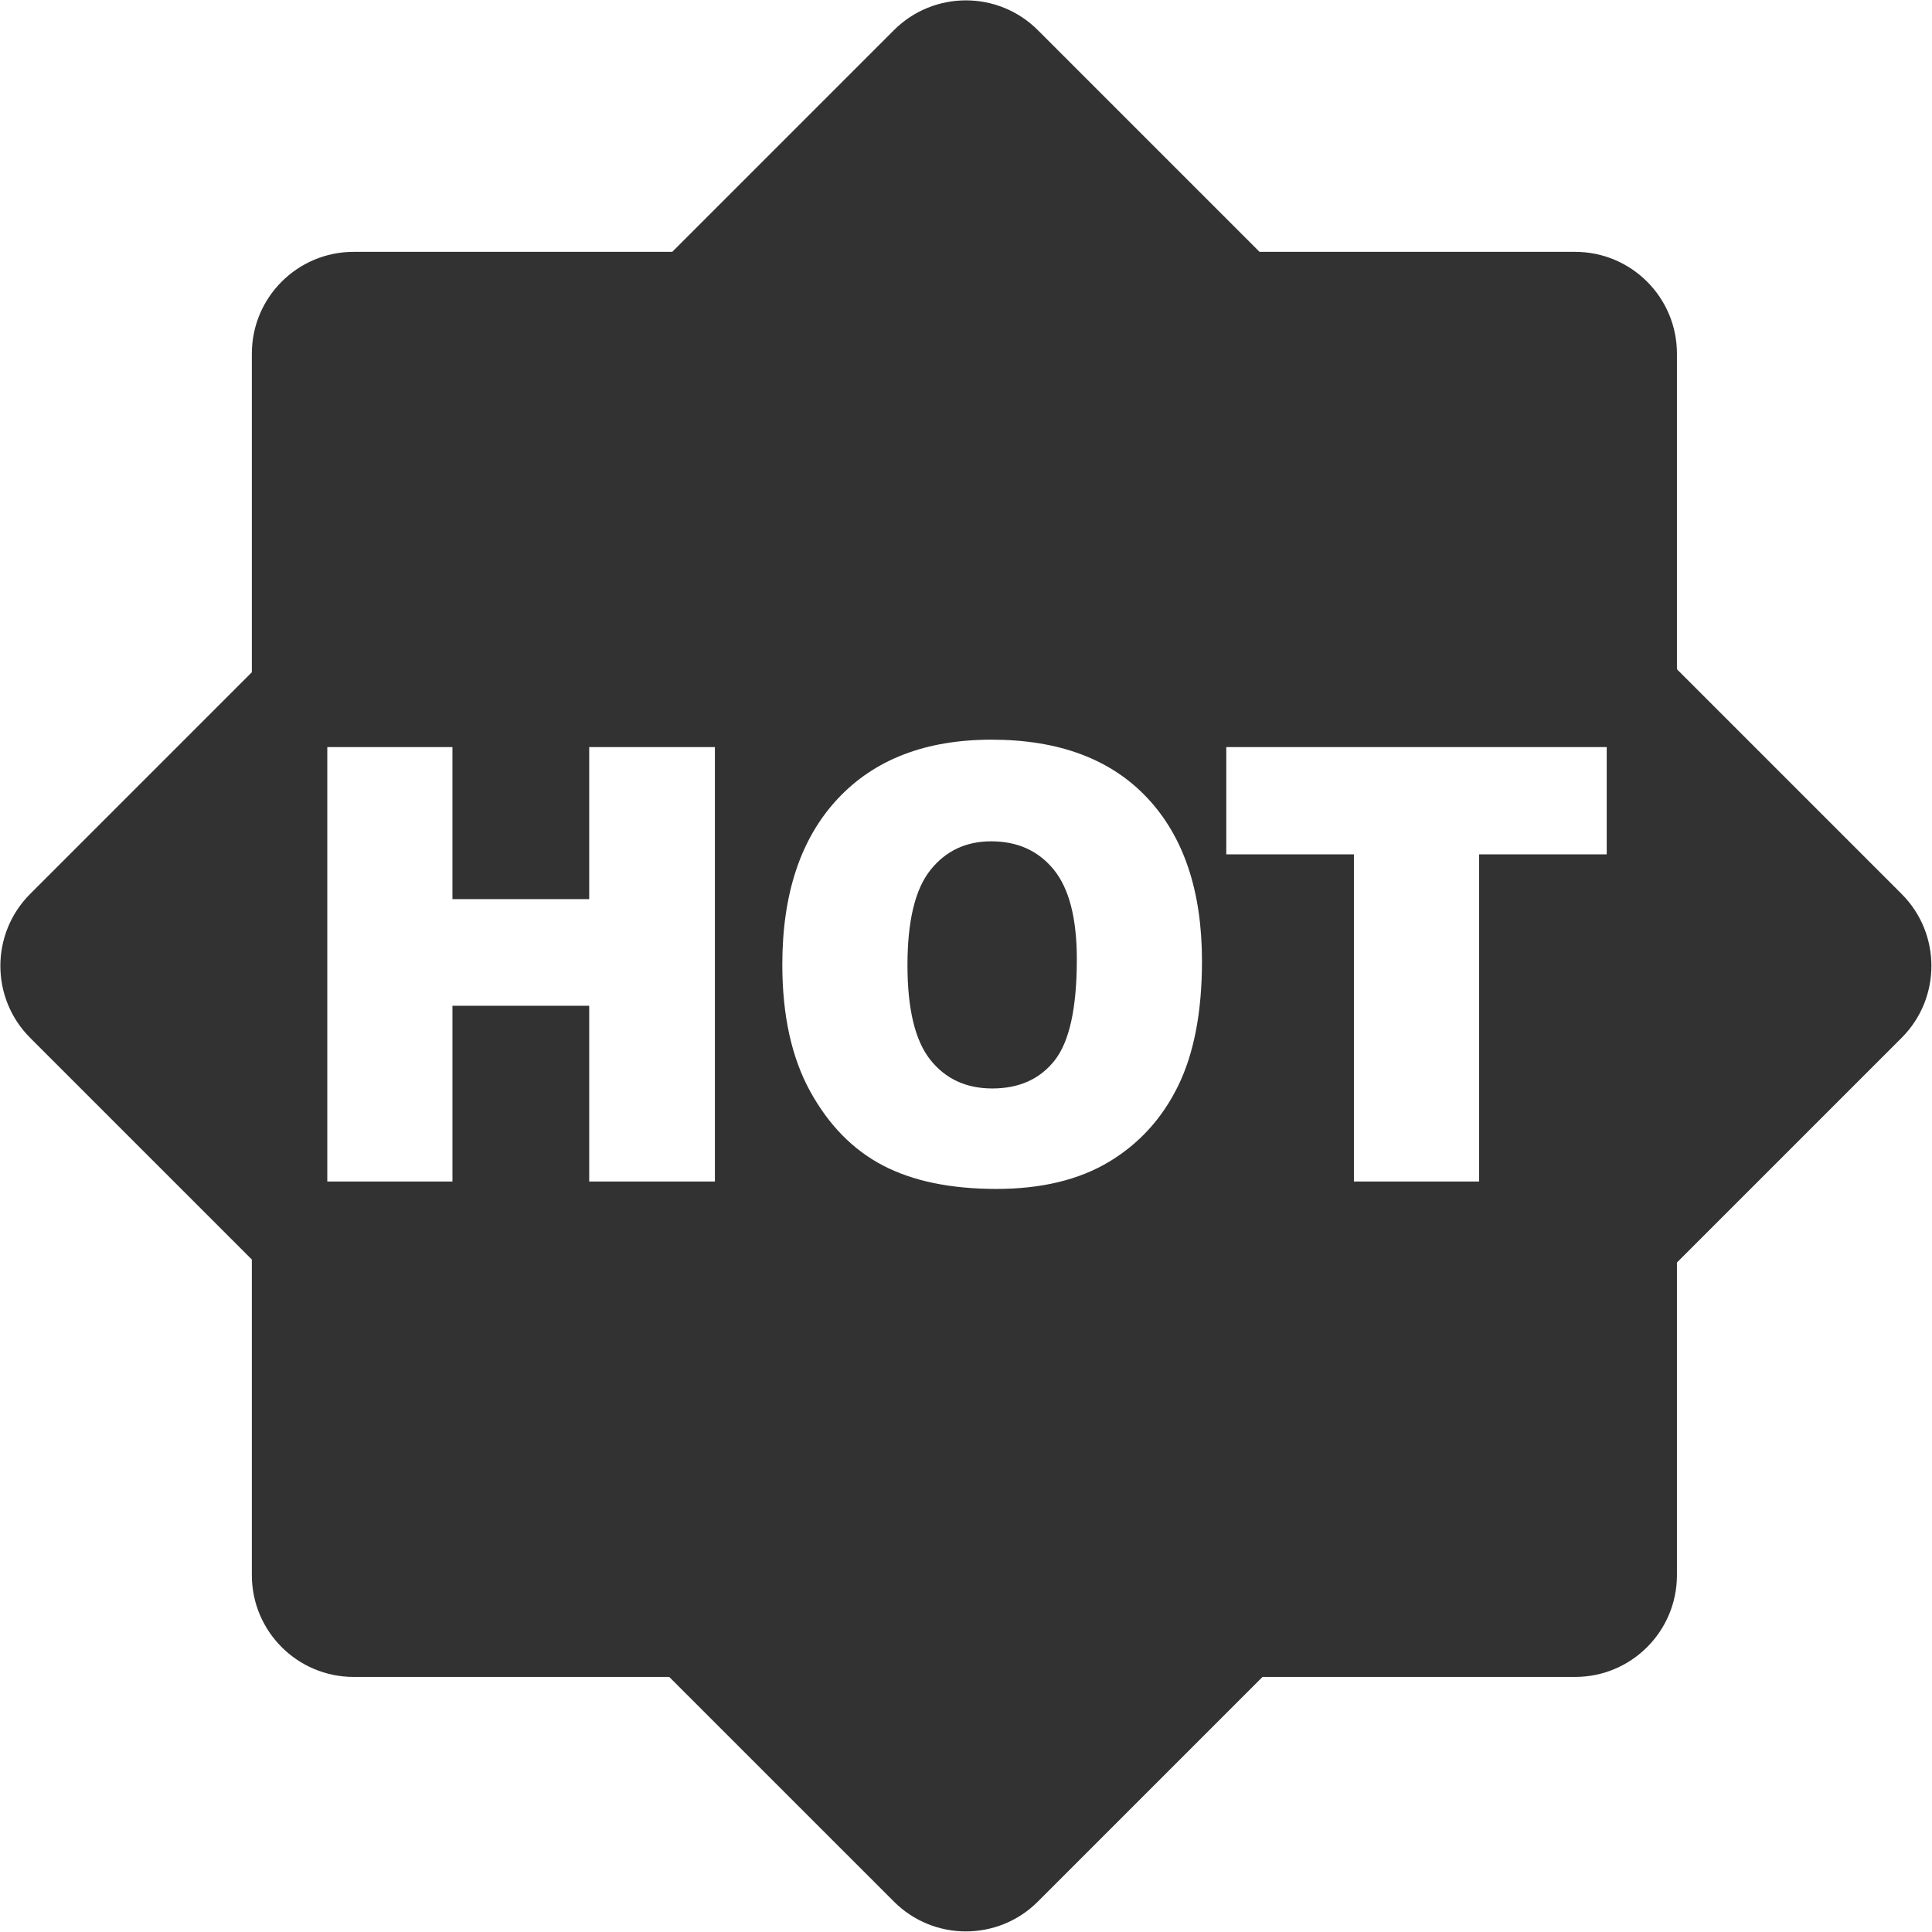 <svg width="1000" height="1000" xmlns="http://www.w3.org/2000/svg"><path d="M347.953 130.359L462.688 15.624c20.576-20.576 53.936-20.576 74.511 0l114.735 114.735H815.29c29.099 0 52.688 23.589 52.688 52.687v163.356l116.285 116.286c20.576 20.576 20.576 53.936 0 74.511L867.978 653.485V815.29c0 29.099-23.59 52.688-52.688 52.688H653.485L537.199 984.263c-20.575 20.576-53.935 20.576-74.51 0L346.401 867.978H183.046c-29.098 0-52.687-23.59-52.687-52.688V651.934L15.624 537.2c-20.576-20.575-20.576-53.935 0-74.51l114.735-114.736V183.046c0-29.098 23.589-52.687 52.687-52.687h164.907zm-178.547 256.33V611.55h64.779v-90.957h70.784v90.957h65.064V386.688h-65.064v78.687h-70.784v-78.687h-64.779zm235.518 112.584c0 26.28 4.815 48.162 14.443 65.648 9.629 17.486 22.189 30.268 37.68 38.346 15.492 8.079 35.058 12.118 58.7 12.118 23.262 0 42.686-4.679 58.273-14.035 15.587-9.357 27.503-22.445 35.75-39.267 8.246-16.82 12.369-38.371 12.369-64.651 0-36.199-9.438-64.345-28.314-84.438-18.876-20.094-45.76-30.14-80.651-30.14-34.034 0-60.583 10.225-79.65 30.677-19.067 20.45-28.6 49.031-28.6 85.742zm64.779.306c0-22.905 3.956-39.317 11.868-49.236 7.913-9.92 18.4-14.878 31.46-14.878 13.633 0 24.429 4.882 32.39 14.648 7.96 9.765 11.94 25.231 11.94 46.399 0 25.155-3.814 42.59-11.44 52.304-7.627 9.714-18.4 14.571-32.318 14.571-13.537 0-24.238-4.96-32.103-14.878-7.865-9.919-11.797-26.229-11.797-48.93zm165.02-112.89v55.524h66.065V611.55h64.778V442.213h66.065v-55.525H634.722z" fill="#323233" fill-rule="evenodd"/></svg>